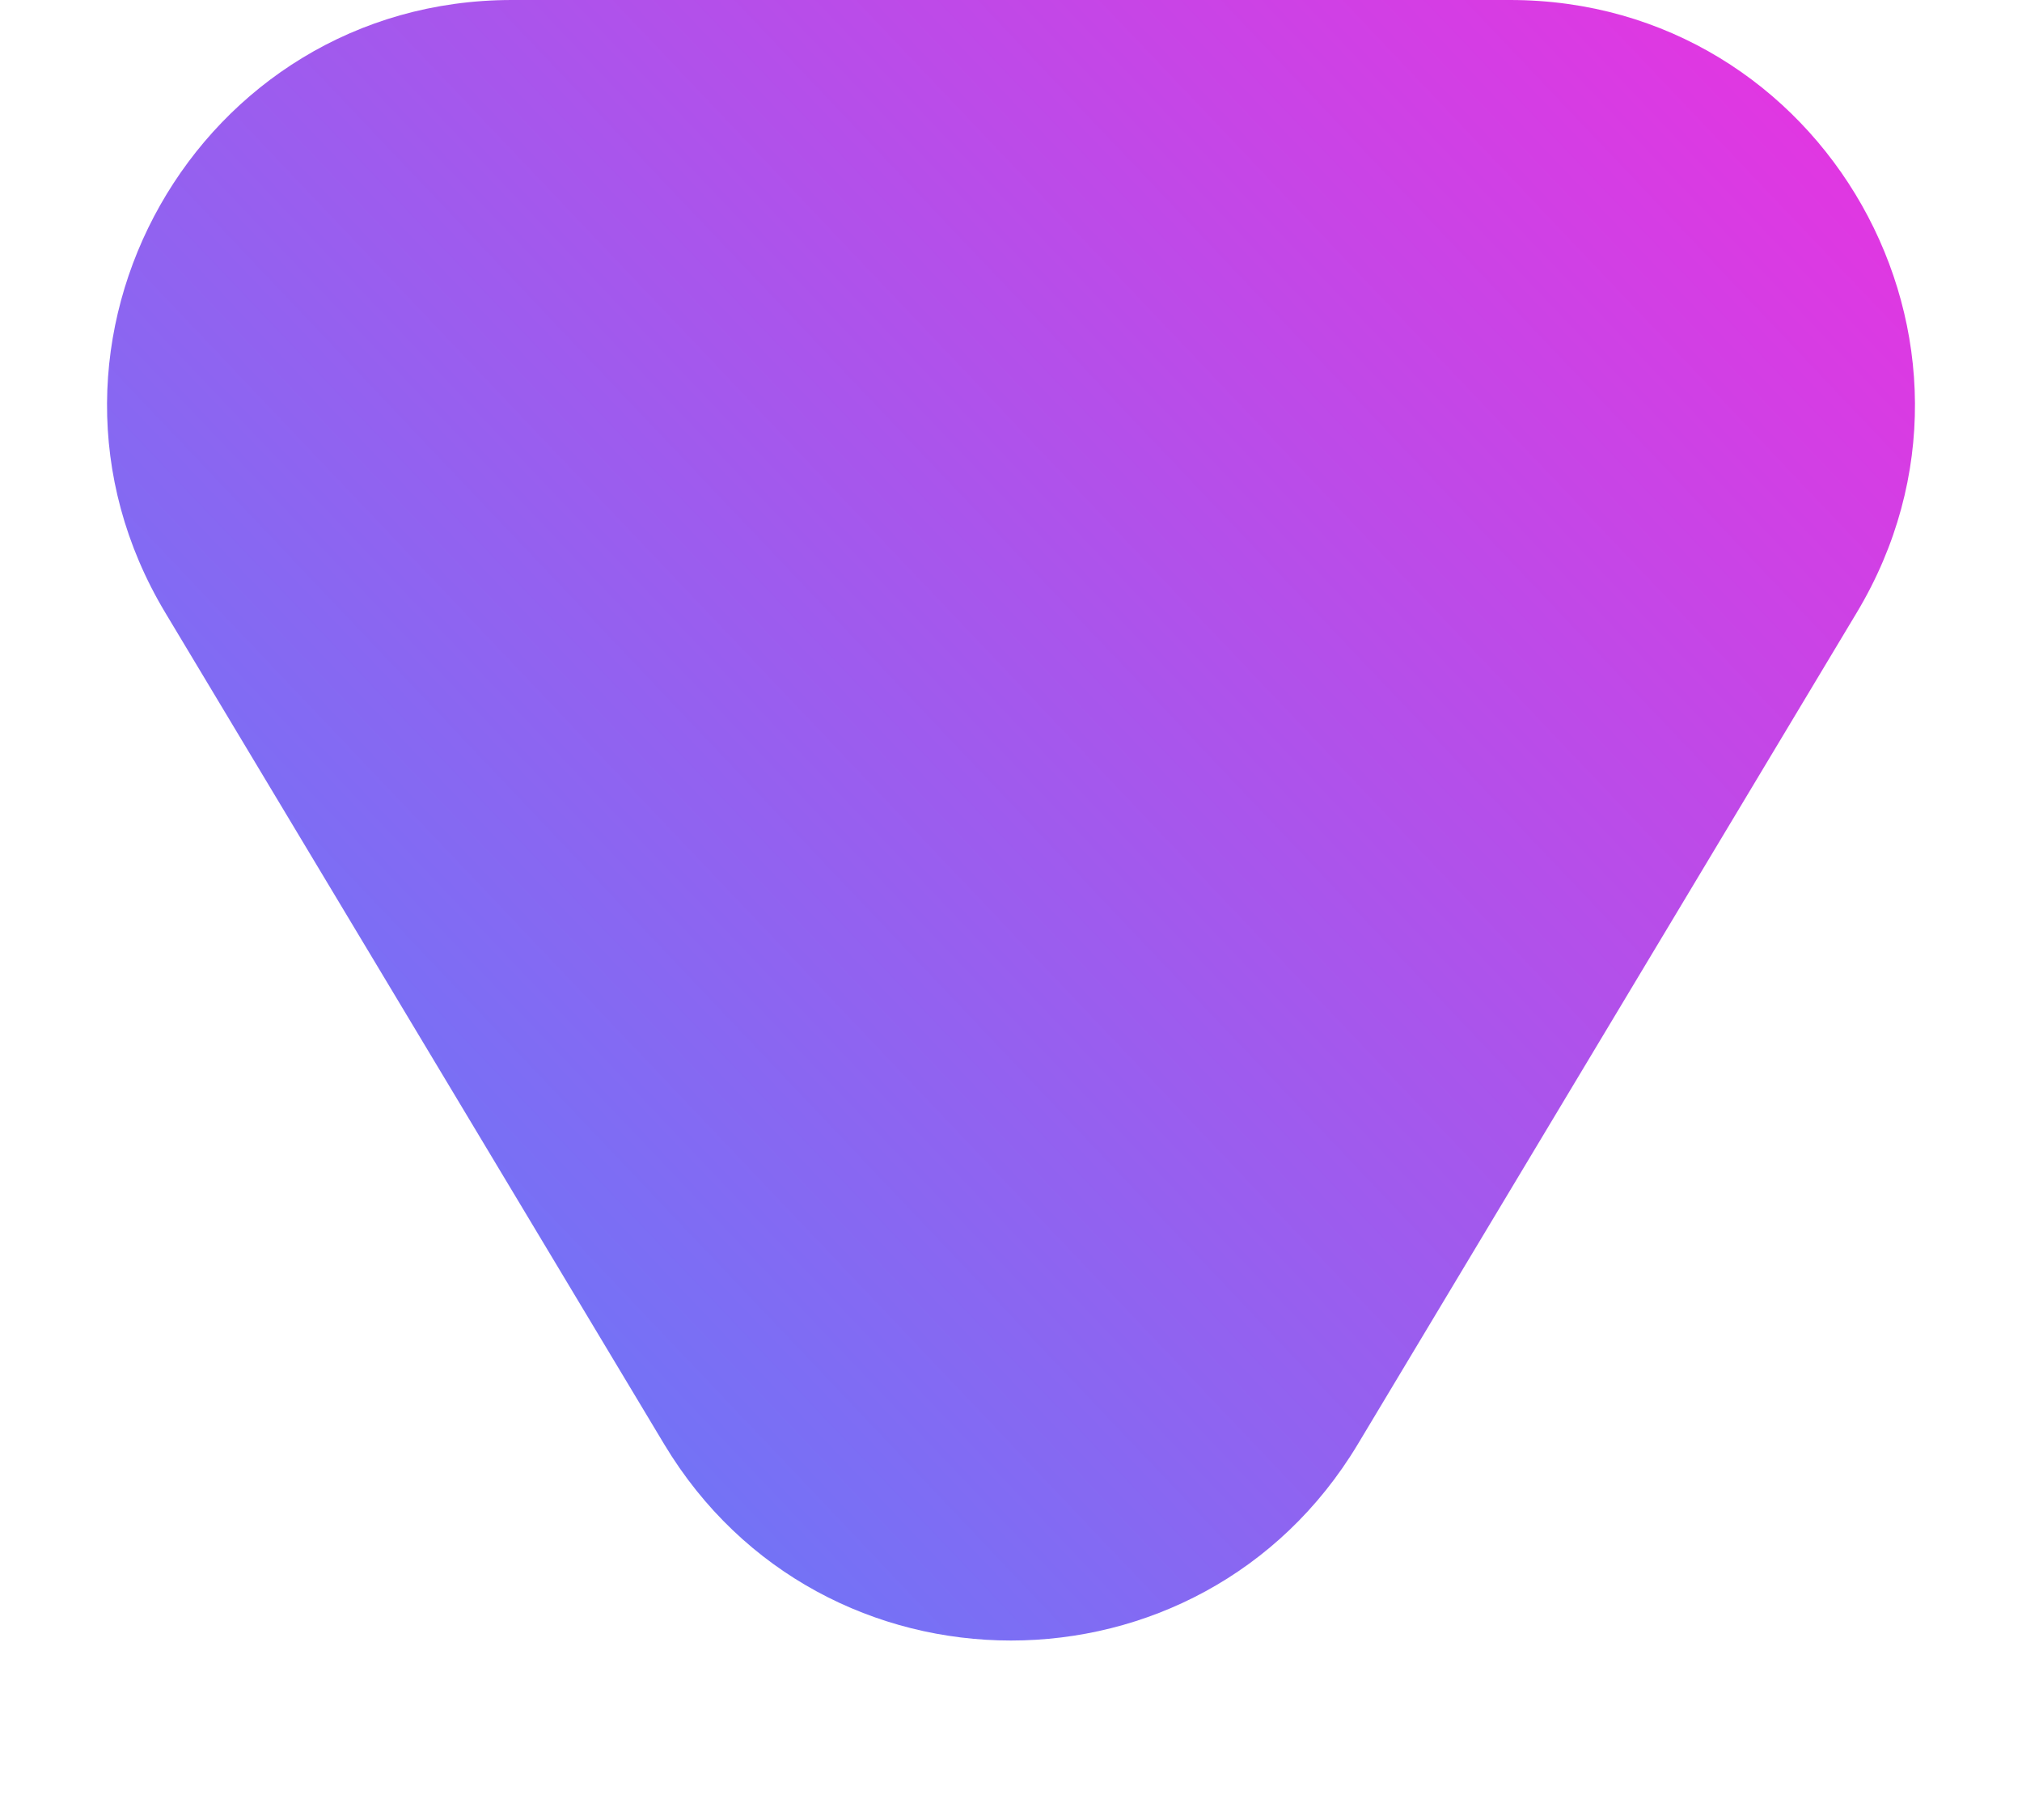 <svg width="10" height="9" viewBox="0 0 10 9" fill="none" xmlns="http://www.w3.org/2000/svg">
<path id="Polygon 1" d="M3.285 7.142C4.062 8.436 5.938 8.436 6.715 7.142L9.183 3.029C9.982 1.696 9.022 -9.53674e-07 7.468 -9.53674e-07H2.532C0.978 -9.53674e-07 0.018 1.696 0.817 3.029L3.285 7.142Z" fill="url(#paint0_linear_22010_29240)"/>
<defs>
<linearGradient id="paint0_linear_22010_29240" x1="-0.349" y1="9.42" x2="9.764" y2="-0.188" gradientUnits="userSpaceOnUse">
<stop stop-color="#3F8FFF"/>
<stop offset="1" stop-color="#EF2FDF"/>
</linearGradient>
</defs>
</svg>
